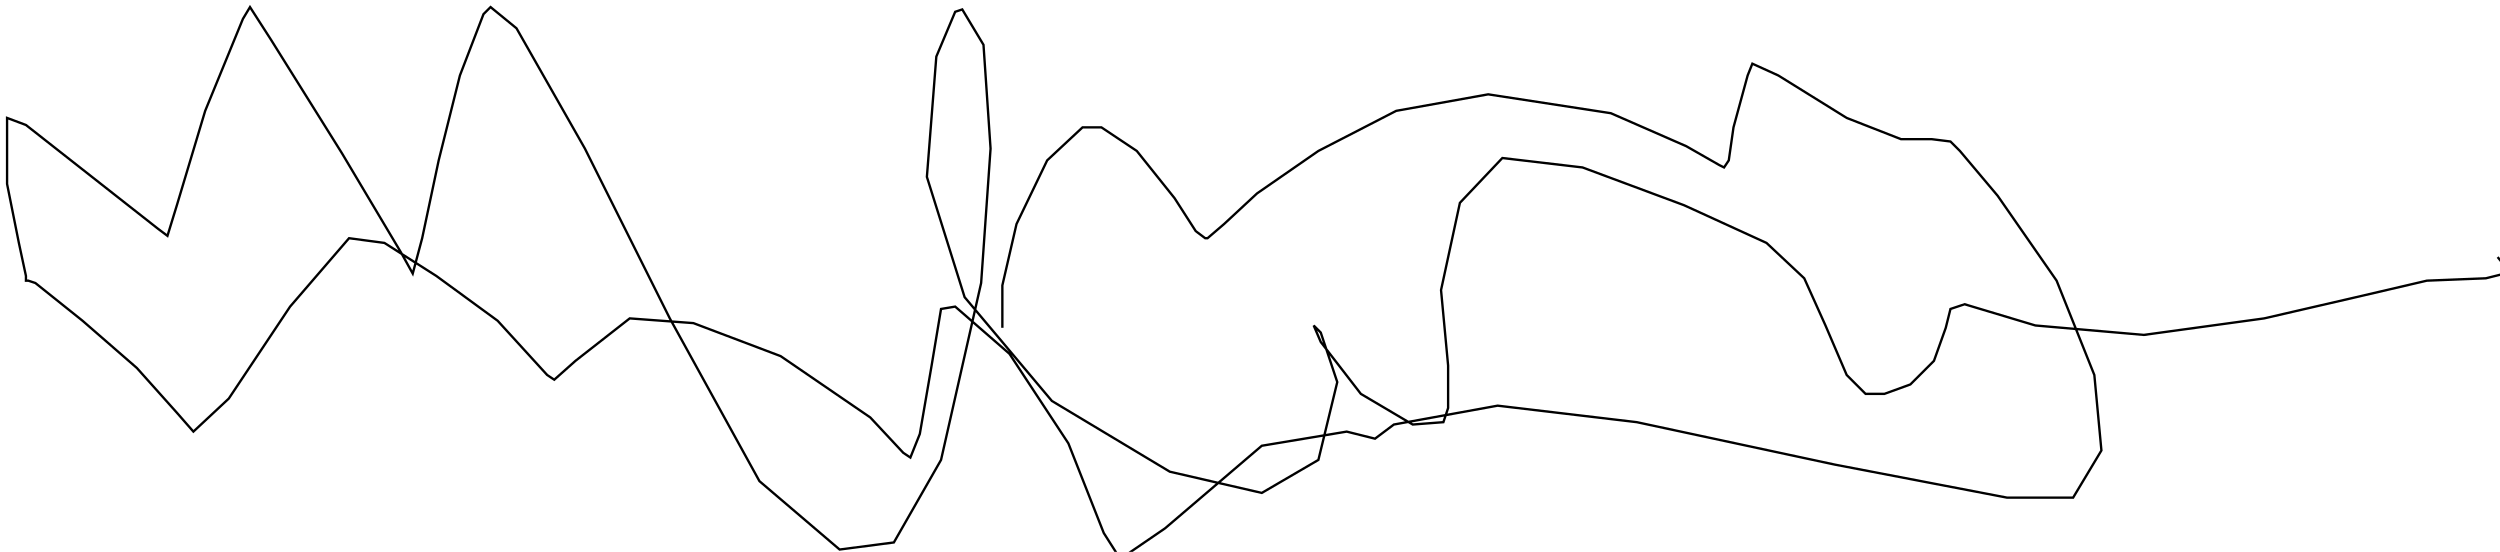 <?xml version="1.0" encoding="utf-8" ?>
<svg baseProfile="tiny" height="234" version="1.2" viewBox="-3 -3 1060 234" width="1060" xmlns="http://www.w3.org/2000/svg" xmlns:ev="http://www.w3.org/2001/xml-events" xmlns:xlink="http://www.w3.org/1999/xlink"><defs /><path d="M422 136 L422 118 L428 92 L441 65 L456 51 L464 51 L479 61 L495 81 L504 95 L508 98 L509 98 L516 92 L530 79 L556 61 L589 44 L628 37 L680 45 L712 59 L726 67 L728 68 L730 65 L732 51 L738 29 L740 24 L751 29 L780 47 L803 56 L816 56 L824 57 L828 61 L844 80 L869 116 L885 156 L888 188 L876 208 L848 208 L775 194 L691 176 L632 169 L588 177 L580 183 L568 180 L532 186 L491 221 L472 234 L465 223 L450 185 L425 147 L402 127 L396 128 L392 152 L387 181 L383 191 L380 189 L366 174 L328 148 L291 134 L264 132 L241 150 L232 158 L229 156 L208 133 L182 114 L160 100 L145 98 L120 127 L94 166 L79 180 L72 172 L55 153 L32 133 L12 117 L9 116 L8 116 L8 114 L5 100 L0 75 L0 54 L0 47 L8 50 L36 72 L64 94 L68 97 L72 84 L84 44 L100 5 L103 0 L112 14 L142 62 L167 104 L172 113 L176 98 L183 65 L192 29 L202 3 L205 0 L216 9 L245 60 L281 132 L319 201 L353 230 L376 227 L396 192 L413 117 L417 60 L414 16 L405 1 L402 2 L394 21 L390 72 L406 123 L443 167 L493 197 L532 206 L556 192 L564 159 L557 138 L554 135 L557 142 L574 164 L596 177 L609 176 L611 170 L611 152 L608 120 L616 83 L634 64 L668 68 L711 84 L746 100 L762 115 L771 135 L780 156 L788 164 L796 164 L807 160 L817 150 L822 136 L824 128 L830 126 L860 135 L906 139 L957 132 L996 123 L1026 116 L1051 115 L1059 113 L1060 111 L1056 106 " fill="none" stroke="black" /></svg>